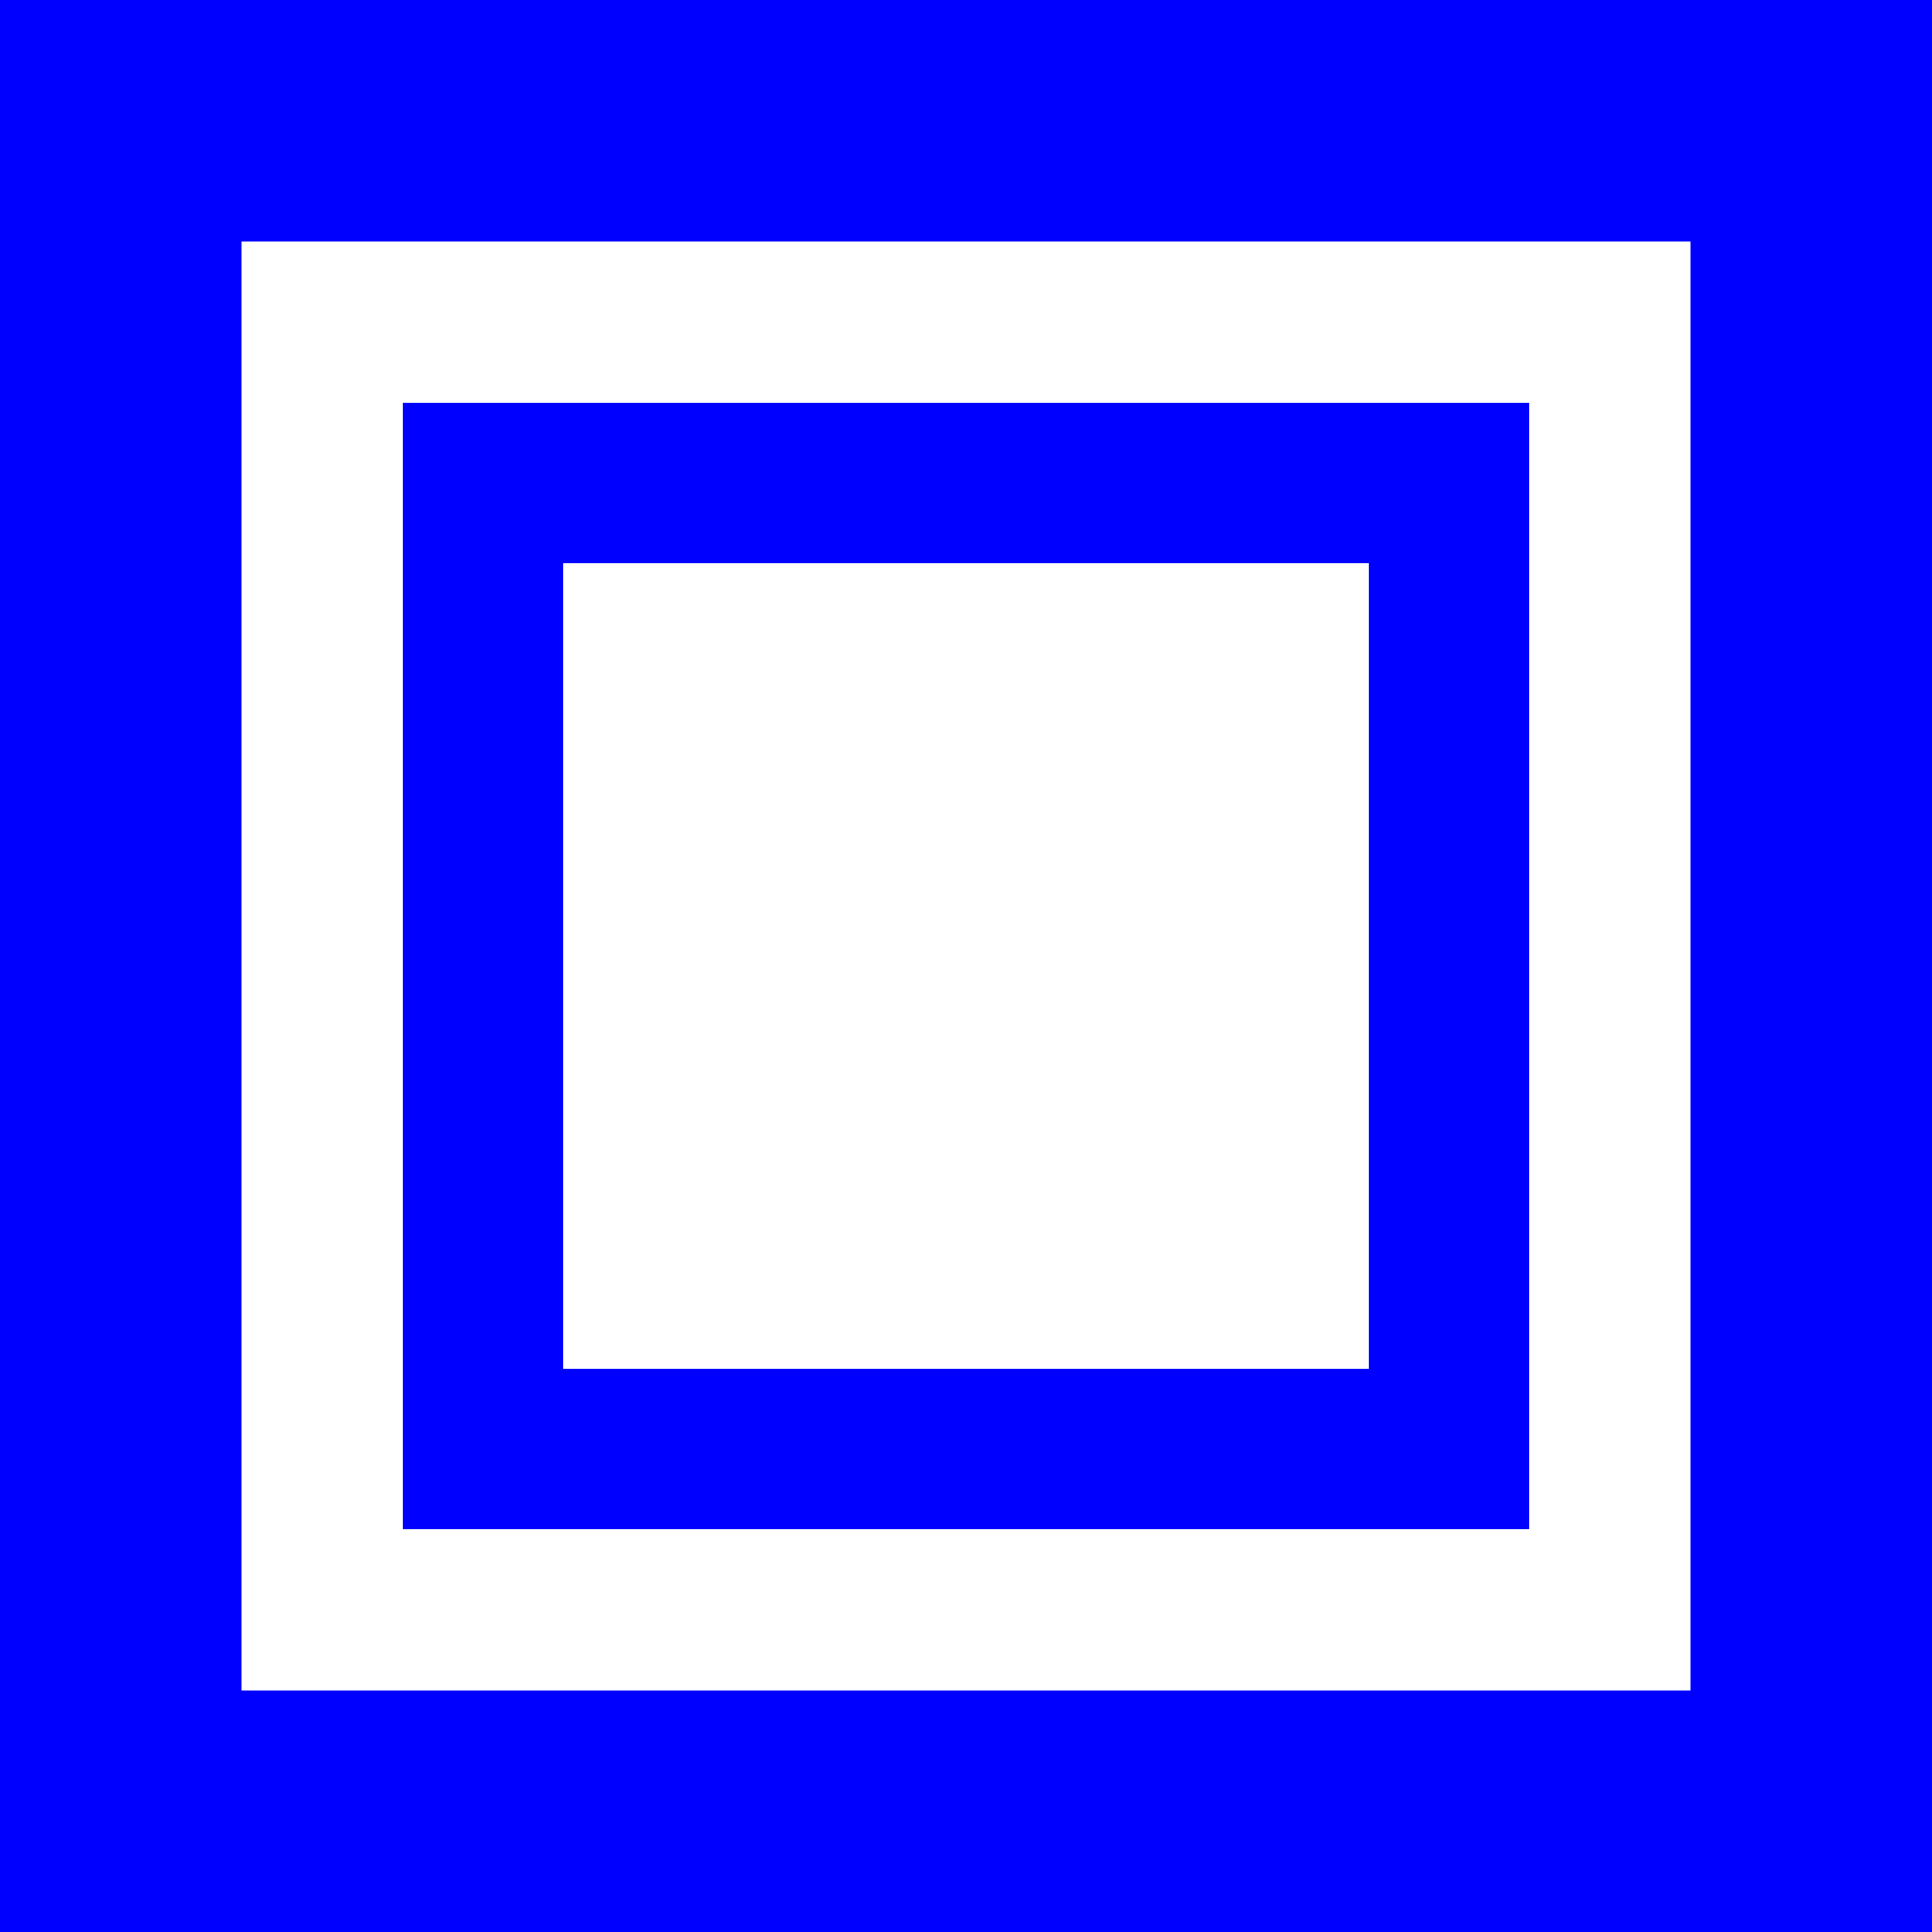 <!-- svg code for a blue rectangle icon -->

<svg xmlns="http://www.w3.org/2000/svg" width="24" height="24" viewBox="0 0 24 24">
  <rect width="24" height="24" fill="blue" rx="0" ry="0"/>
  <path fill="#fff" d="M3,3H21V21H3ZM5,5V19H19V5Z"/>
  <path fill="#fff" d="M7,7H17V17H7Z"/>
  <path fill="#fff" d="M9,9H15V15H9Z"/>
  <path fill="#fff" d="M11,11H13V13H11Z"/>
  
</svg>